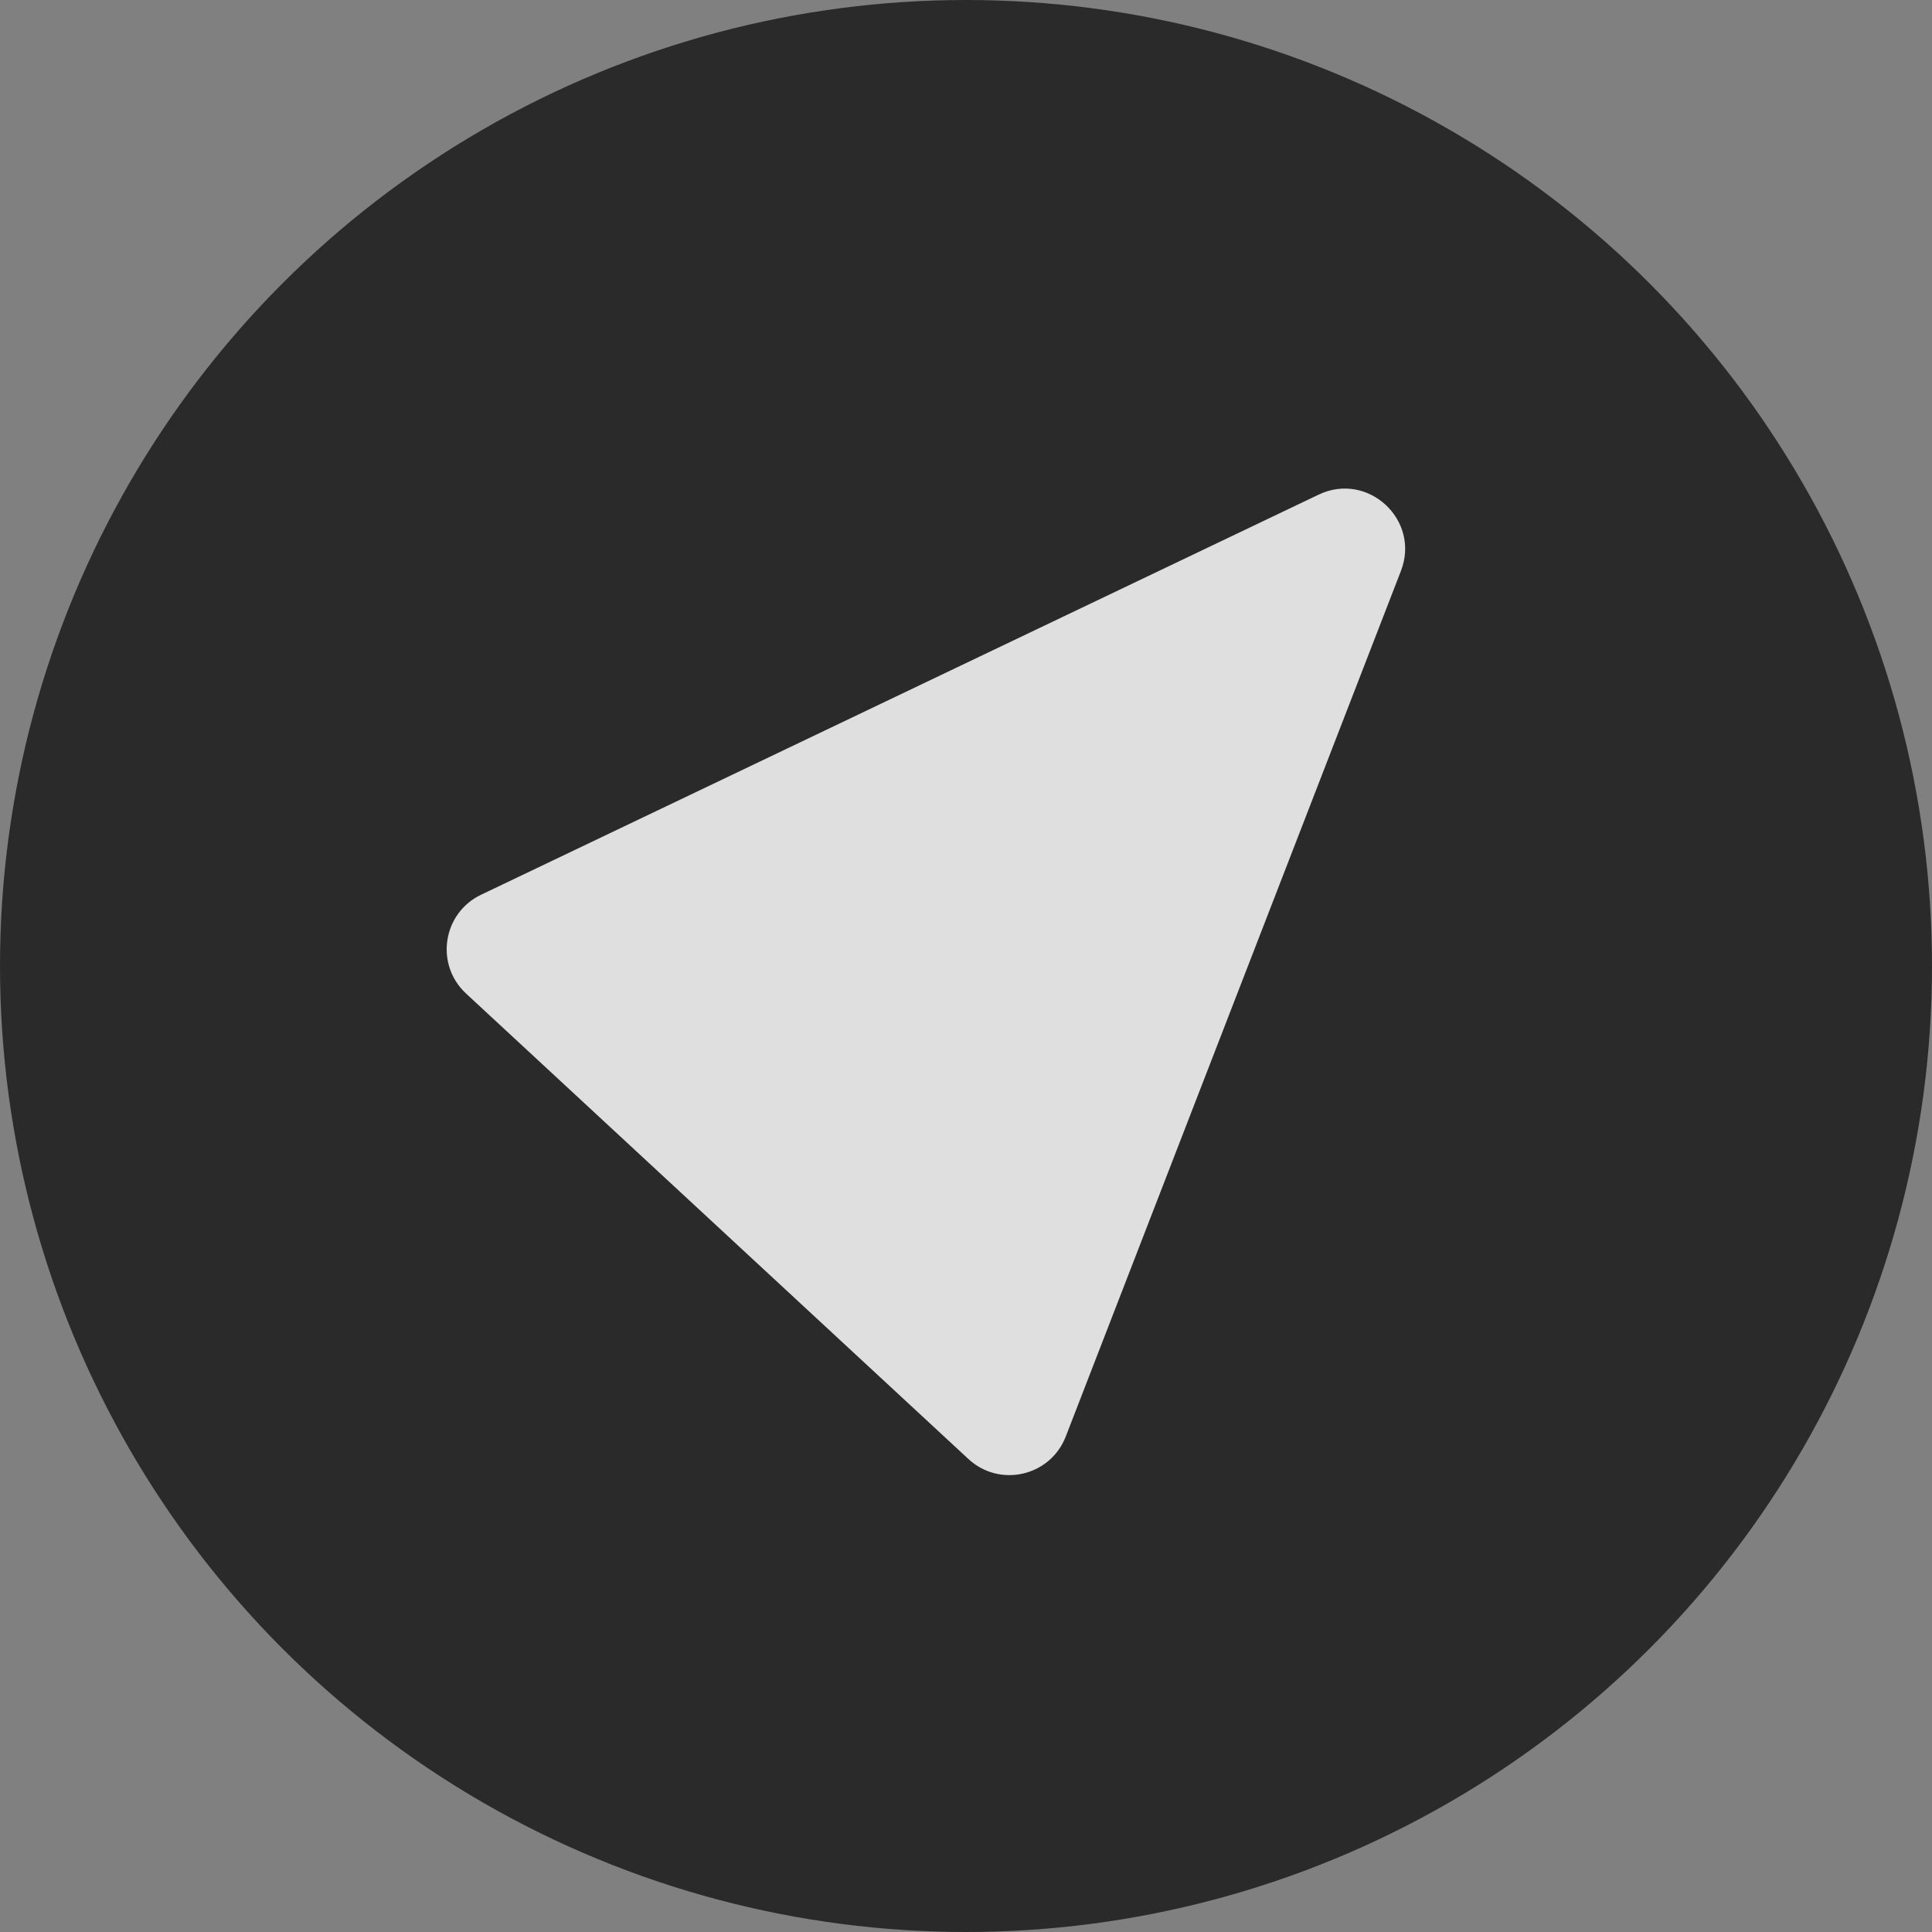 <svg width="128" height="128" viewBox="0 0 128 128" fill="none" xmlns="http://www.w3.org/2000/svg">
<rect x="0" y="0" width="128" height="128" fill="#808080" stroke="none"/>
<g opacity="0.75">
<circle cx="64" cy="64" r="64" fill="#0E0E0E"/>
<path d="M87.36 32.772C90.628 31.212 94.122 34.449 92.815 37.826L70.609 95.173C69.589 97.808 66.233 98.583 64.16 96.663L30.876 65.823C28.804 63.903 29.321 60.498 31.871 59.28L87.36 32.772Z" fill="white"/>
</g>
</svg>
